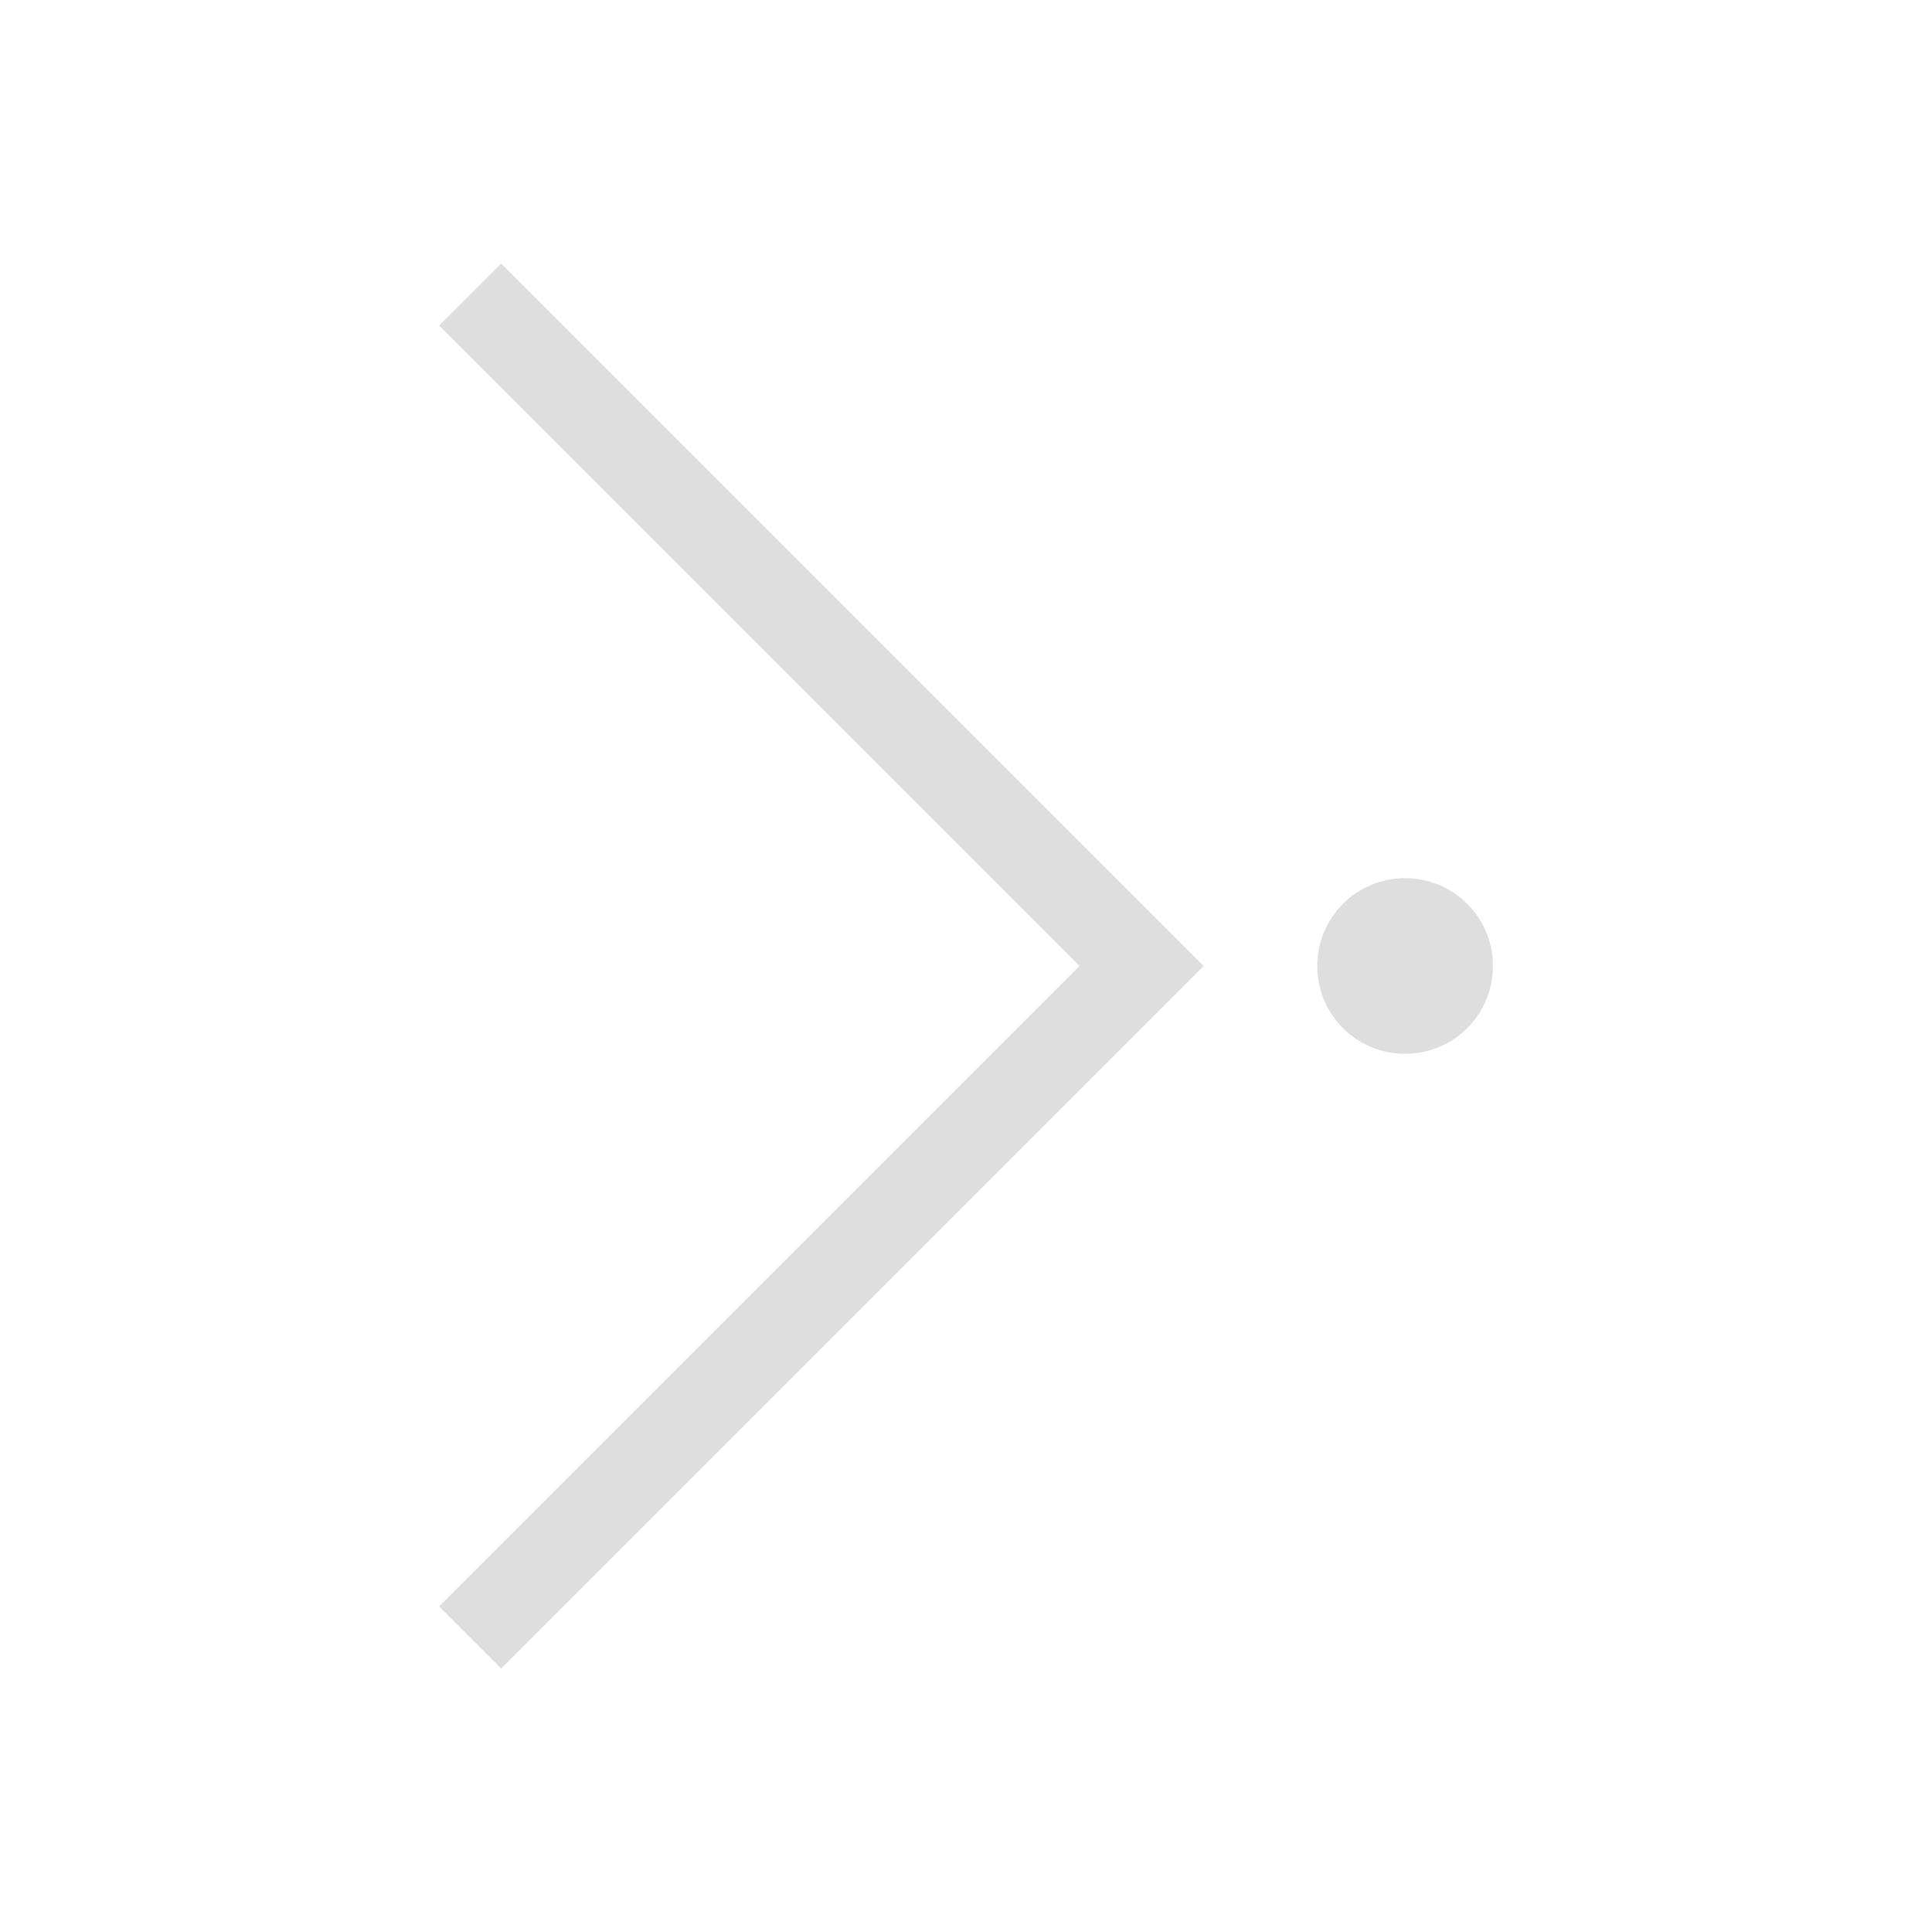 <svg xmlns="http://www.w3.org/2000/svg" viewBox="0 0 22 22">
<defs id="defs3051">
<style id="current-color-scheme" type="text/css">
.ColorScheme-Text{color:#dedede}
</style>
</defs>
<path d="M5.707 3 5 3.707l6.125 6.125L12.293 11l-1.168 1.168L5 18.293l.707.707 6.125-6.125L13.707 11l-1.875-1.875zM16 10c-.554 0-1 .446-1 1s.446 1 1 1 1-.446 1-1-.446-1-1-1" class="ColorScheme-Text" style="fill:currentColor;fill-opacity:1;stroke:none"/>
</svg>
